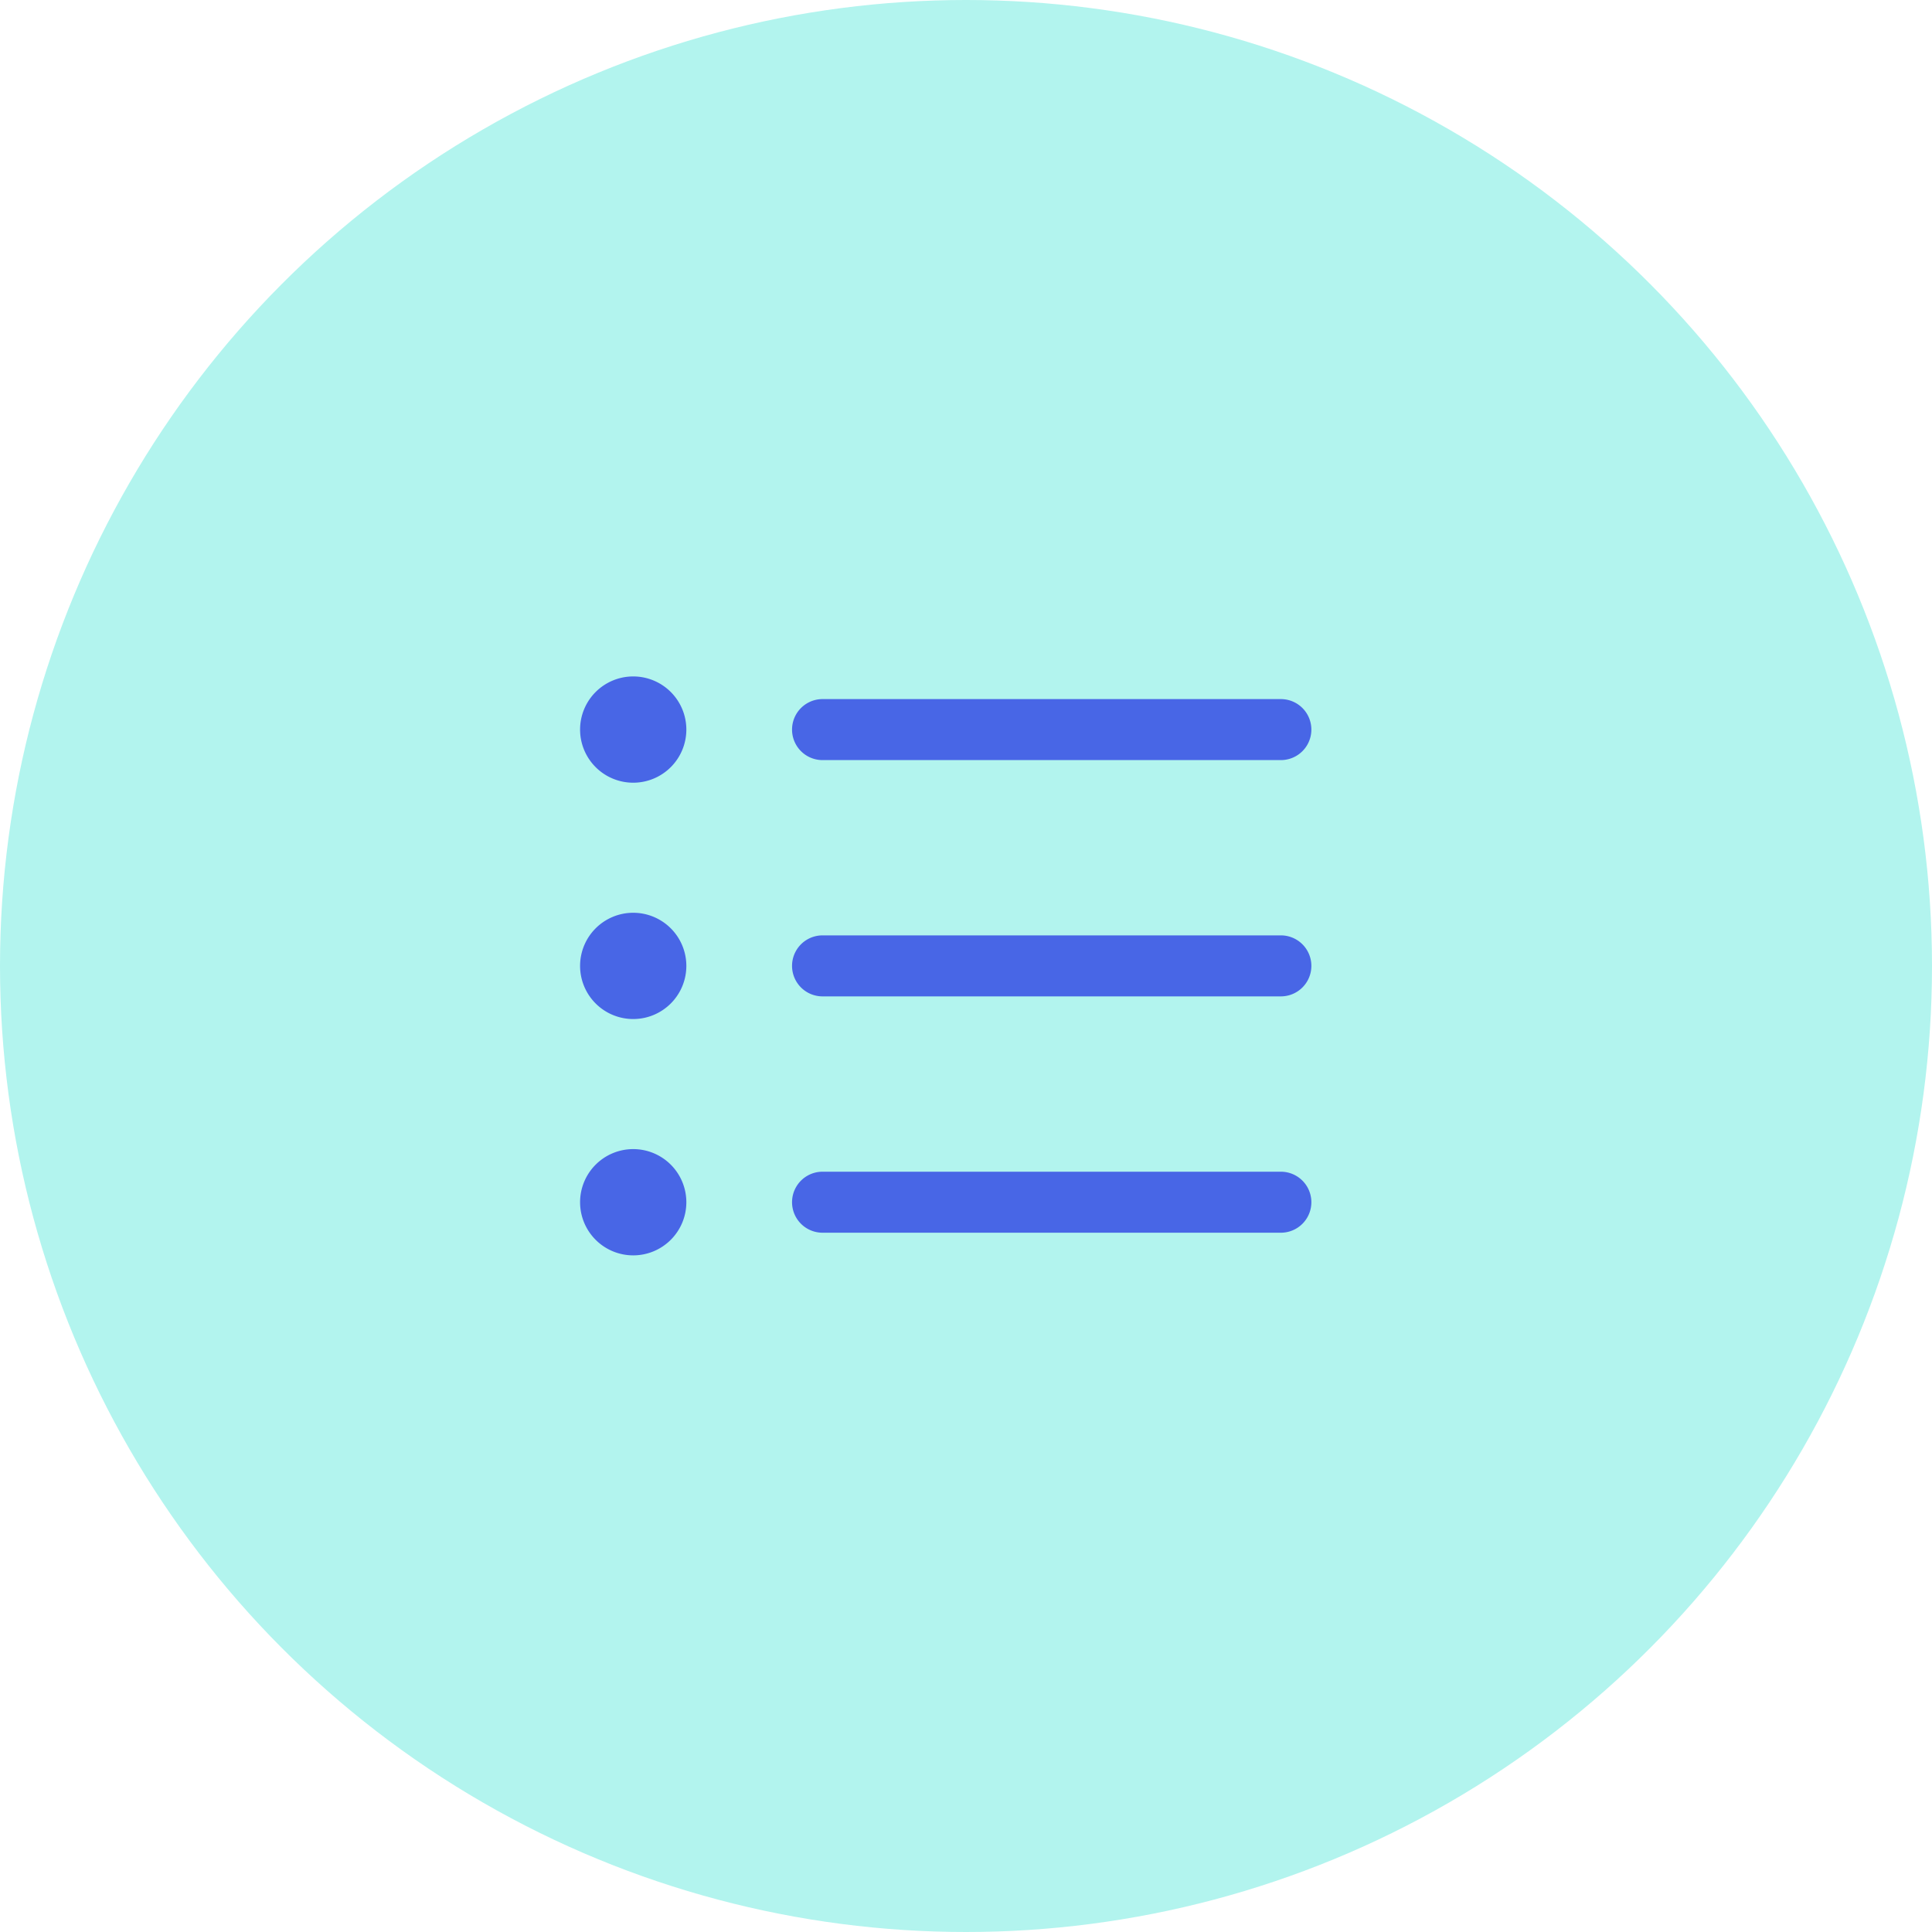 <svg xmlns="http://www.w3.org/2000/svg" width="40" height="40" viewBox="0 0 40 40">
  <g id="cate" transform="translate(-16 -368)">
    <g id="Group_296" data-name="Group 296" transform="translate(0 -80)">
      <circle id="ellipse" cx="20" cy="20" r="20" transform="translate(16 448)" fill="#b2f4ee"/>
    </g>
    <g id="Icon_ionic-ios-list" data-name="Icon ionic-ios-list" transform="translate(23.5 374.688)">
      <path id="Path_1000" data-name="Path 1000" d="M6.71,17.136a1.1,1.1,0,1,1-1.1-1.1A1.1,1.1,0,0,1,6.71,17.136Z" transform="translate(0 -3.826)" fill="#4866e6"/>
      <path id="Path_1001" data-name="Path 1001" d="M6.71,8.417a1.1,1.1,0,1,1-1.1-1.1A1.1,1.1,0,0,1,6.71,8.417Z" fill="#4866e6"/>
      <path id="Path_1002" data-name="Path 1002" d="M6.71,25.855a1.1,1.1,0,1,1-1.1-1.1,1.1,1.1,0,0,1,1.1,1.1Z" transform="translate(0 -7.652)" fill="#4866e6"/>
      <path id="Path_1003" data-name="Path 1003" d="M22.46,16.875H12.971a.631.631,0,1,0,0,1.263H22.46a.631.631,0,1,0,0-1.263Z" transform="translate(-3.441 -4.197)" fill="#4866e6"/>
      <path id="Path_1004" data-name="Path 1004" d="M22.46,25.594H12.971a.631.631,0,1,0,0,1.263H22.46a.631.631,0,1,0,0-1.263Z" transform="translate(-3.441 -8.023)" fill="#4866e6"/>
      <path id="Path_1005" data-name="Path 1005" d="M12.971,9.419H22.46a.631.631,0,1,0,0-1.263H12.971a.631.631,0,0,0,0,1.263Z" transform="translate(-3.441 -0.37)" fill="#4866e6"/>
    </g>
  </g>
</svg>
